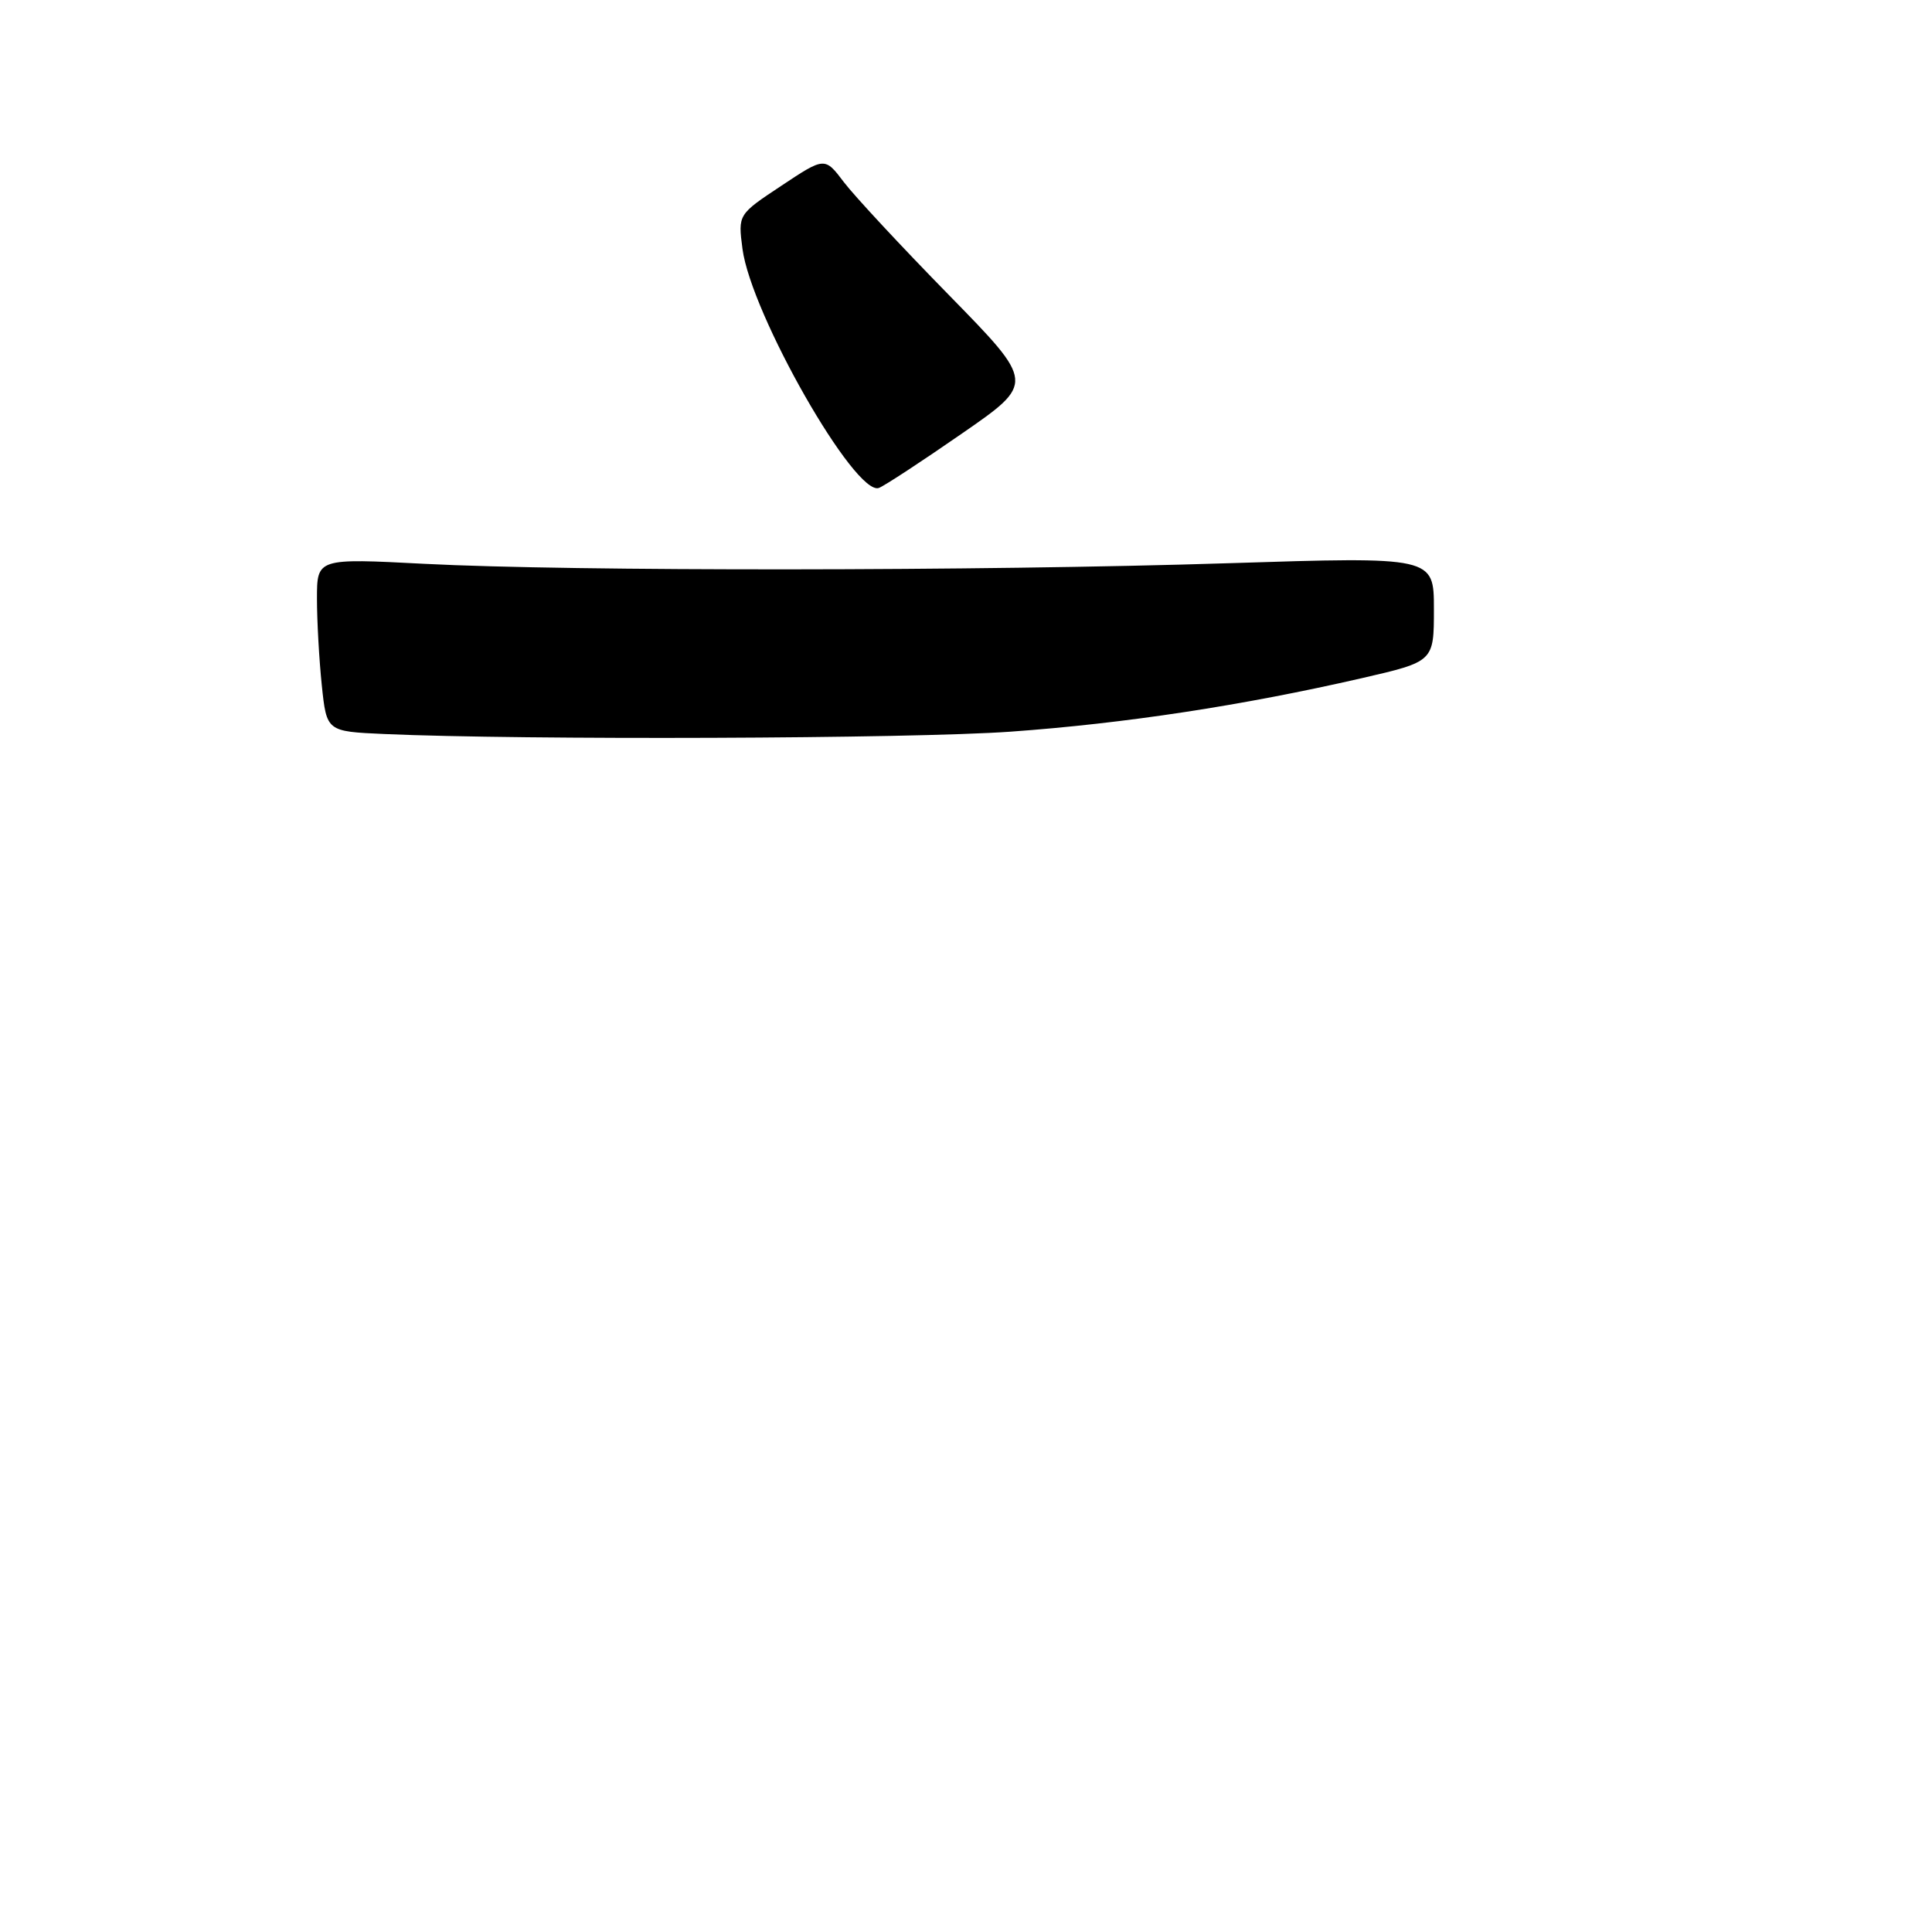 <?xml version="1.0" encoding="UTF-8" standalone="no"?>
<!DOCTYPE svg PUBLIC "-//W3C//DTD SVG 1.1//EN" "http://www.w3.org/Graphics/SVG/1.1/DTD/svg11.dtd" >
<svg xmlns="http://www.w3.org/2000/svg" xmlns:xlink="http://www.w3.org/1999/xlink" version="1.1" viewBox="0 0 256 256">
 <g >
 <path fill="currentColor"
d=" M 133.90 96.95 C 149.09 95.86 164.63 93.49 180.45 89.86 C 190.00 87.66 190.00 87.66 190.00 80.71 C 190.00 73.76 190.00 73.76 162.75 74.63 C 129.86 75.68 75.82 75.72 56.25 74.71 C 42.00 73.97 42.00 73.97 42.00 79.34 C 42.00 82.29 42.29 87.45 42.64 90.81 C 43.28 96.92 43.28 96.92 50.89 97.26 C 69.39 98.08 120.77 97.89 133.90 96.95 Z  M 127.47 57.44 C 137.14 50.75 137.14 50.75 125.76 39.12 C 119.50 32.73 113.23 25.99 111.83 24.15 C 109.29 20.79 109.29 20.79 103.54 24.61 C 97.79 28.42 97.79 28.42 98.38 32.96 C 99.51 41.61 113.35 65.85 116.47 64.65 C 117.20 64.37 122.15 61.13 127.47 57.44 Z "/>
</g>
</svg>